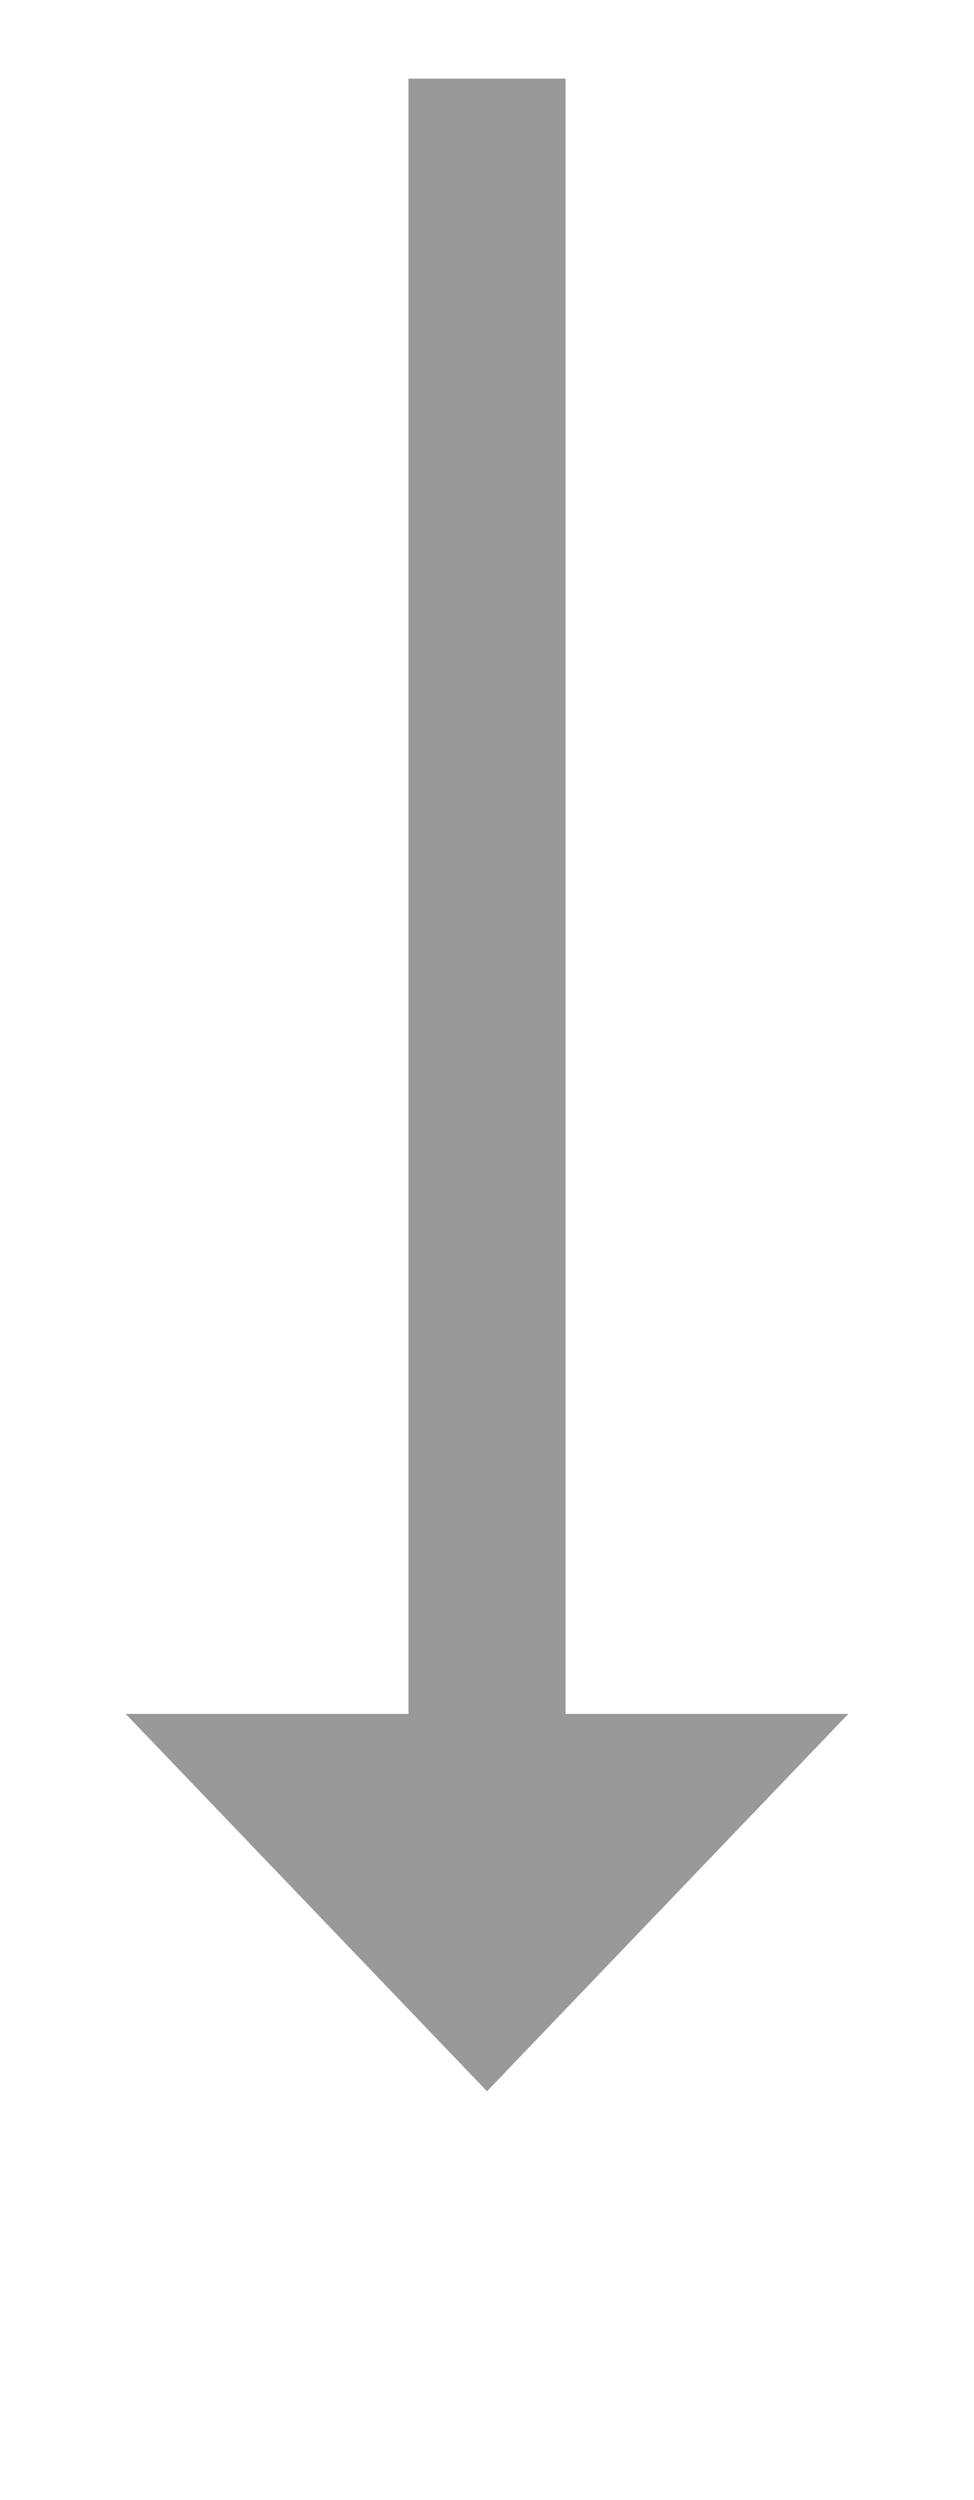 ﻿<?xml version="1.0" encoding="utf-8"?>
<svg version="1.1" xmlns:xlink="http://www.w3.org/1999/xlink" width="31px" height="79.5px" xmlns="http://www.w3.org/2000/svg">
  <g transform="matrix(1 0 0 1 -152 -4810.5 )">
    <path d="M 156 4865  L 167.5 4877  L 179 4865  L 156 4865  Z " fill-rule="nonzero" fill="#999999" stroke="none" />
    <path d="M 167.5 4813  L 167.5 4868  " stroke-width="5" stroke="#999999" fill="none" />
  </g>
</svg>